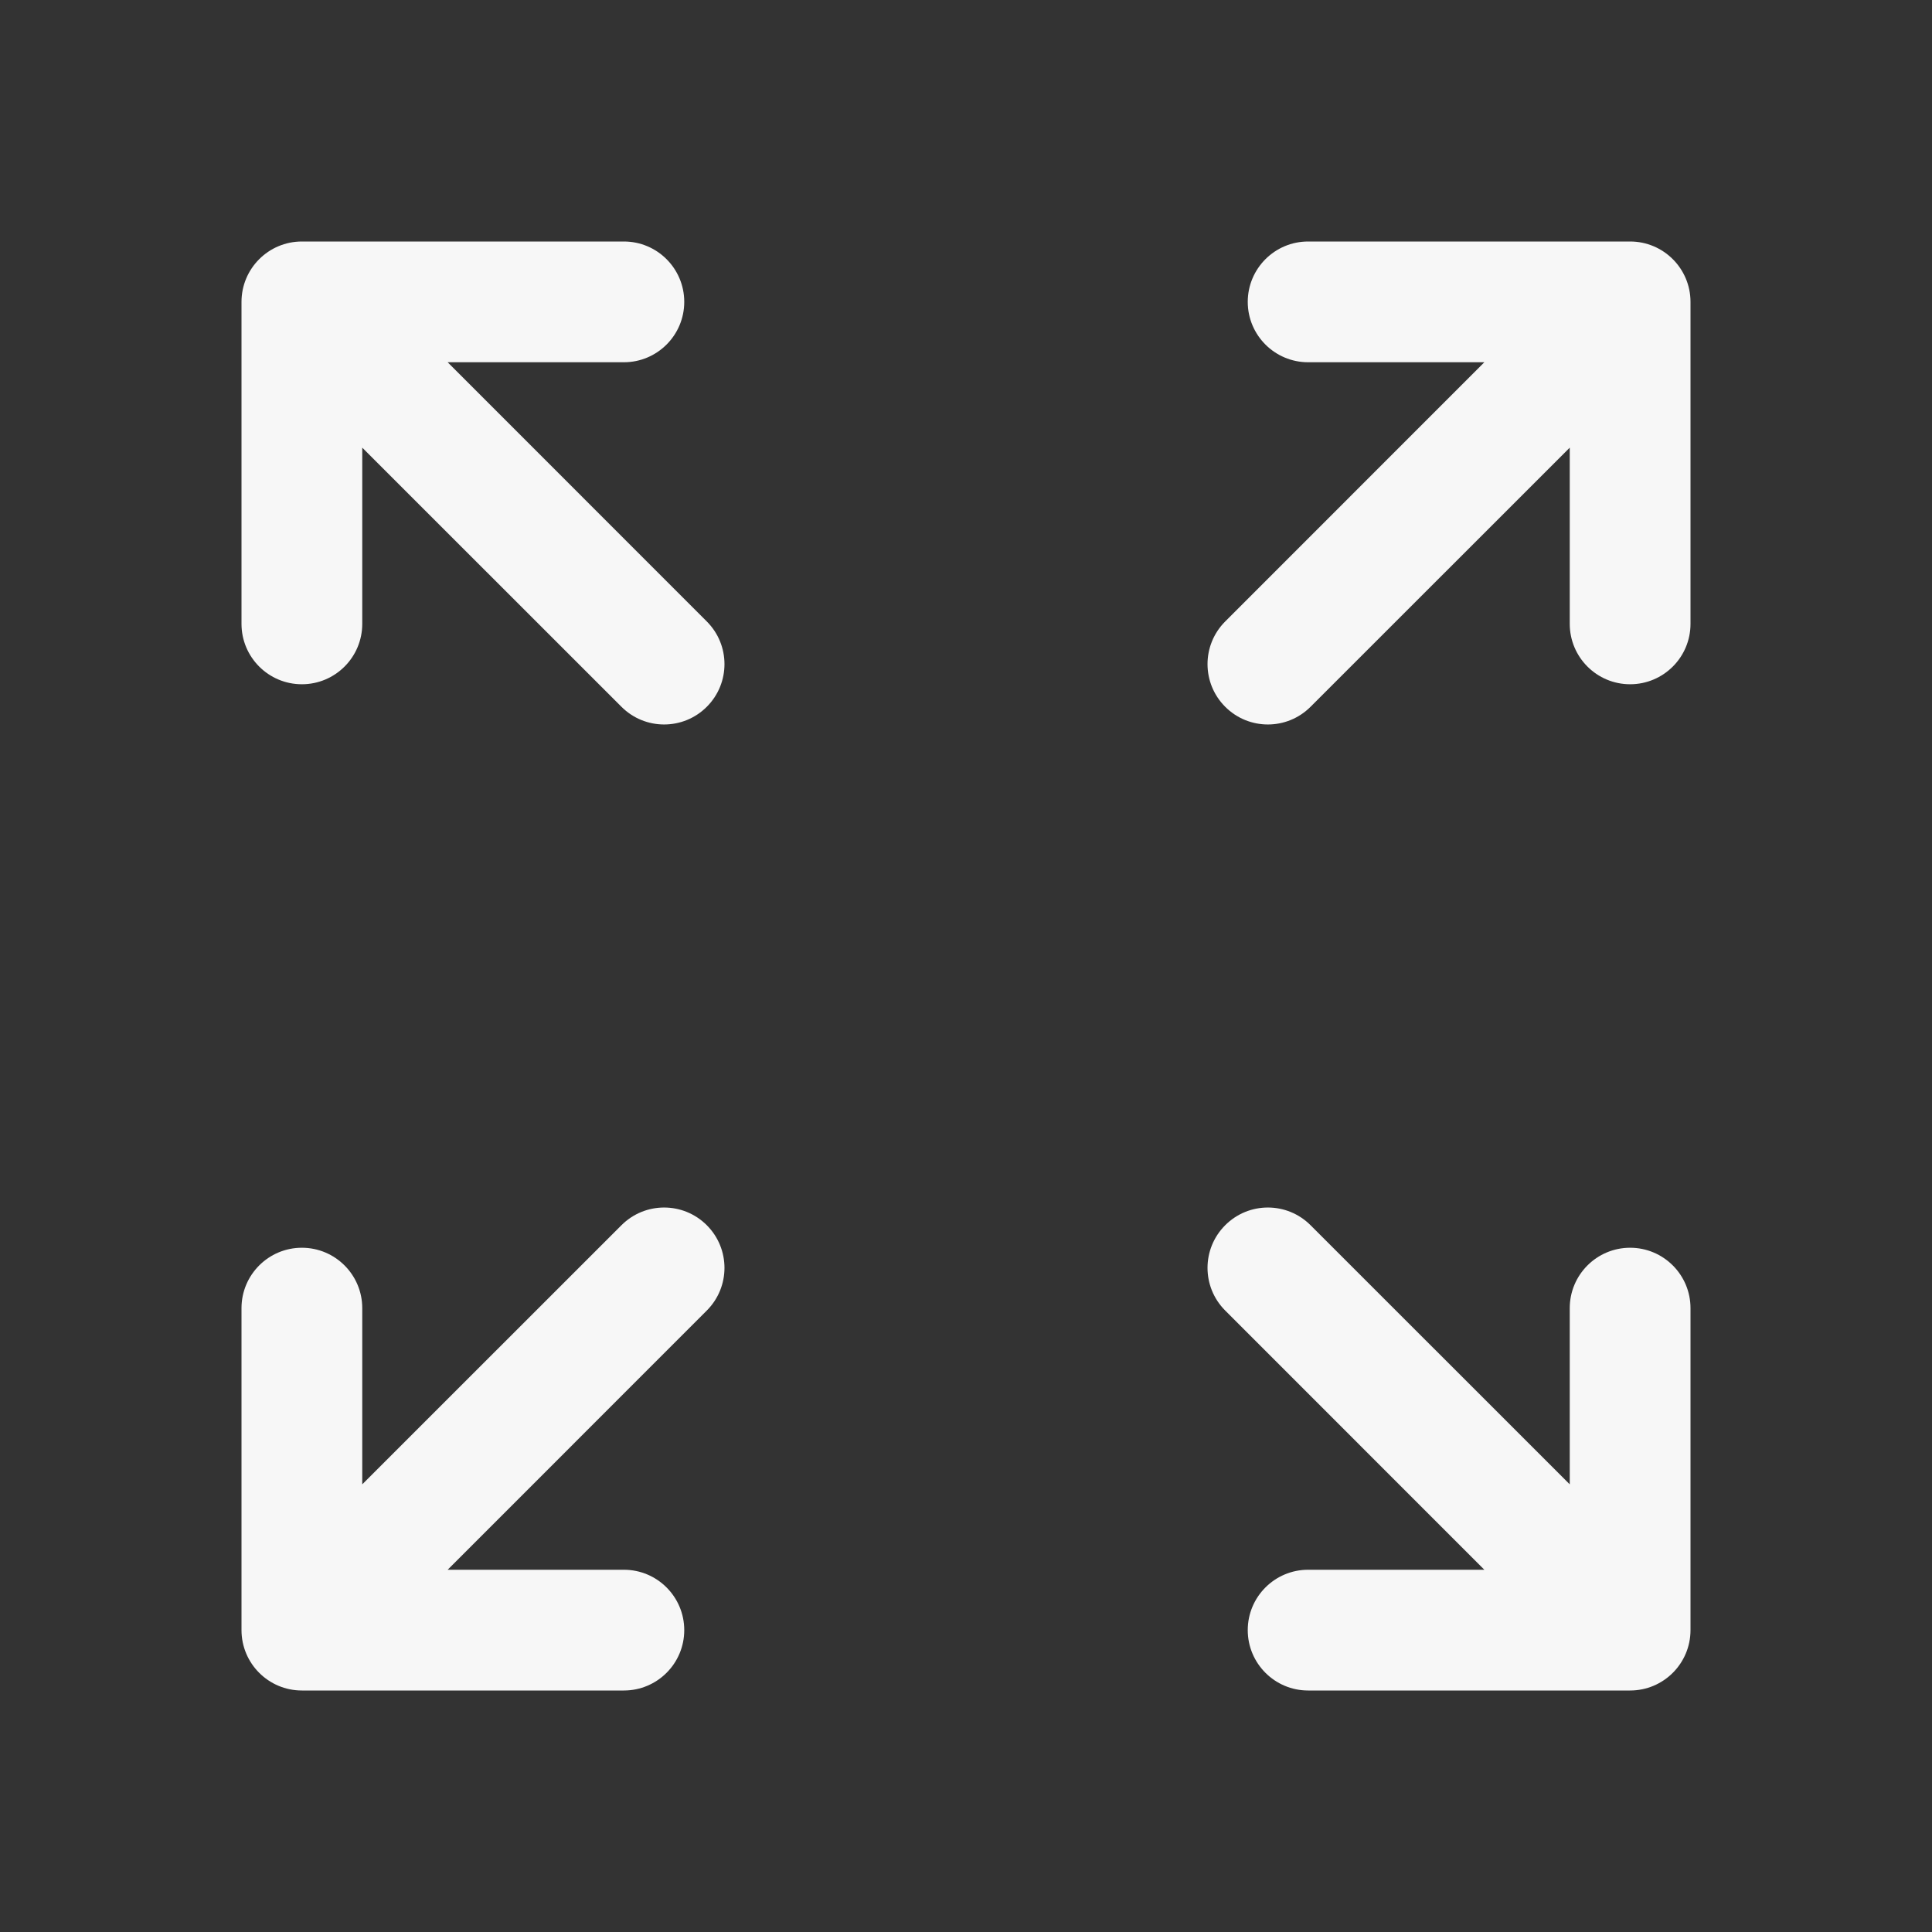 <svg width="24" height="24" viewBox="0 0 24 24" fill="none" xmlns="http://www.w3.org/2000/svg">
<rect x="0" y="0" width="24" height="24" fill="#333333" stroke="none"/>
<path d="M3.75 3C3.336 3 3 3.336 3 3.75V7.75C3 8.164 3.336 8.5 3.75 8.5C4.164 8.5 4.5 8.164 4.5 7.75V5.561L7.72 8.78C8.013 9.073 8.487 9.073 8.78 8.78C9.073 8.487 9.073 8.013 8.78 7.72L5.561 4.5H7.75C8.164 4.5 8.5 4.164 8.5 3.75C8.5 3.336 8.164 3 7.75 3H3.75Z" fill="white" fill-opacity="0.96"/>
<path d="M3.75 21C3.336 21 3 20.664 3 20.25V16.25C3 15.836 3.336 15.5 3.75 15.5C4.164 15.5 4.5 15.836 4.5 16.25V18.439L7.72 15.22C8.013 14.927 8.487 14.927 8.78 15.22C9.073 15.513 9.073 15.987 8.78 16.28L5.561 19.5H7.75C8.164 19.5 8.5 19.836 8.5 20.25C8.5 20.664 8.164 21 7.75 21H3.75Z" fill="white" fill-opacity="0.96"/>
<path d="M21 3.75C21 3.336 20.664 3 20.25 3H16.25C15.836 3 15.5 3.336 15.5 3.75C15.5 4.164 15.836 4.5 16.25 4.5H18.439L15.22 7.72C14.927 8.013 14.927 8.487 15.22 8.78C15.513 9.073 15.987 9.073 16.28 8.78L19.5 5.561V7.75C19.5 8.164 19.836 8.5 20.25 8.5C20.664 8.5 21 8.164 21 7.75V3.75Z" fill="white" fill-opacity="0.96"/>
<path d="M20.25 21C20.664 21 21 20.664 21 20.25V16.25C21 15.836 20.664 15.5 20.25 15.5C19.836 15.5 19.5 15.836 19.5 16.25V18.439L16.28 15.22C15.987 14.927 15.513 14.927 15.22 15.22C14.927 15.513 14.927 15.987 15.22 16.28L18.439 19.5H16.25C15.836 19.5 15.5 19.836 15.5 20.25C15.5 20.664 15.836 21 16.25 21H20.25Z" fill="white" fill-opacity="0.96"/>
</svg>
